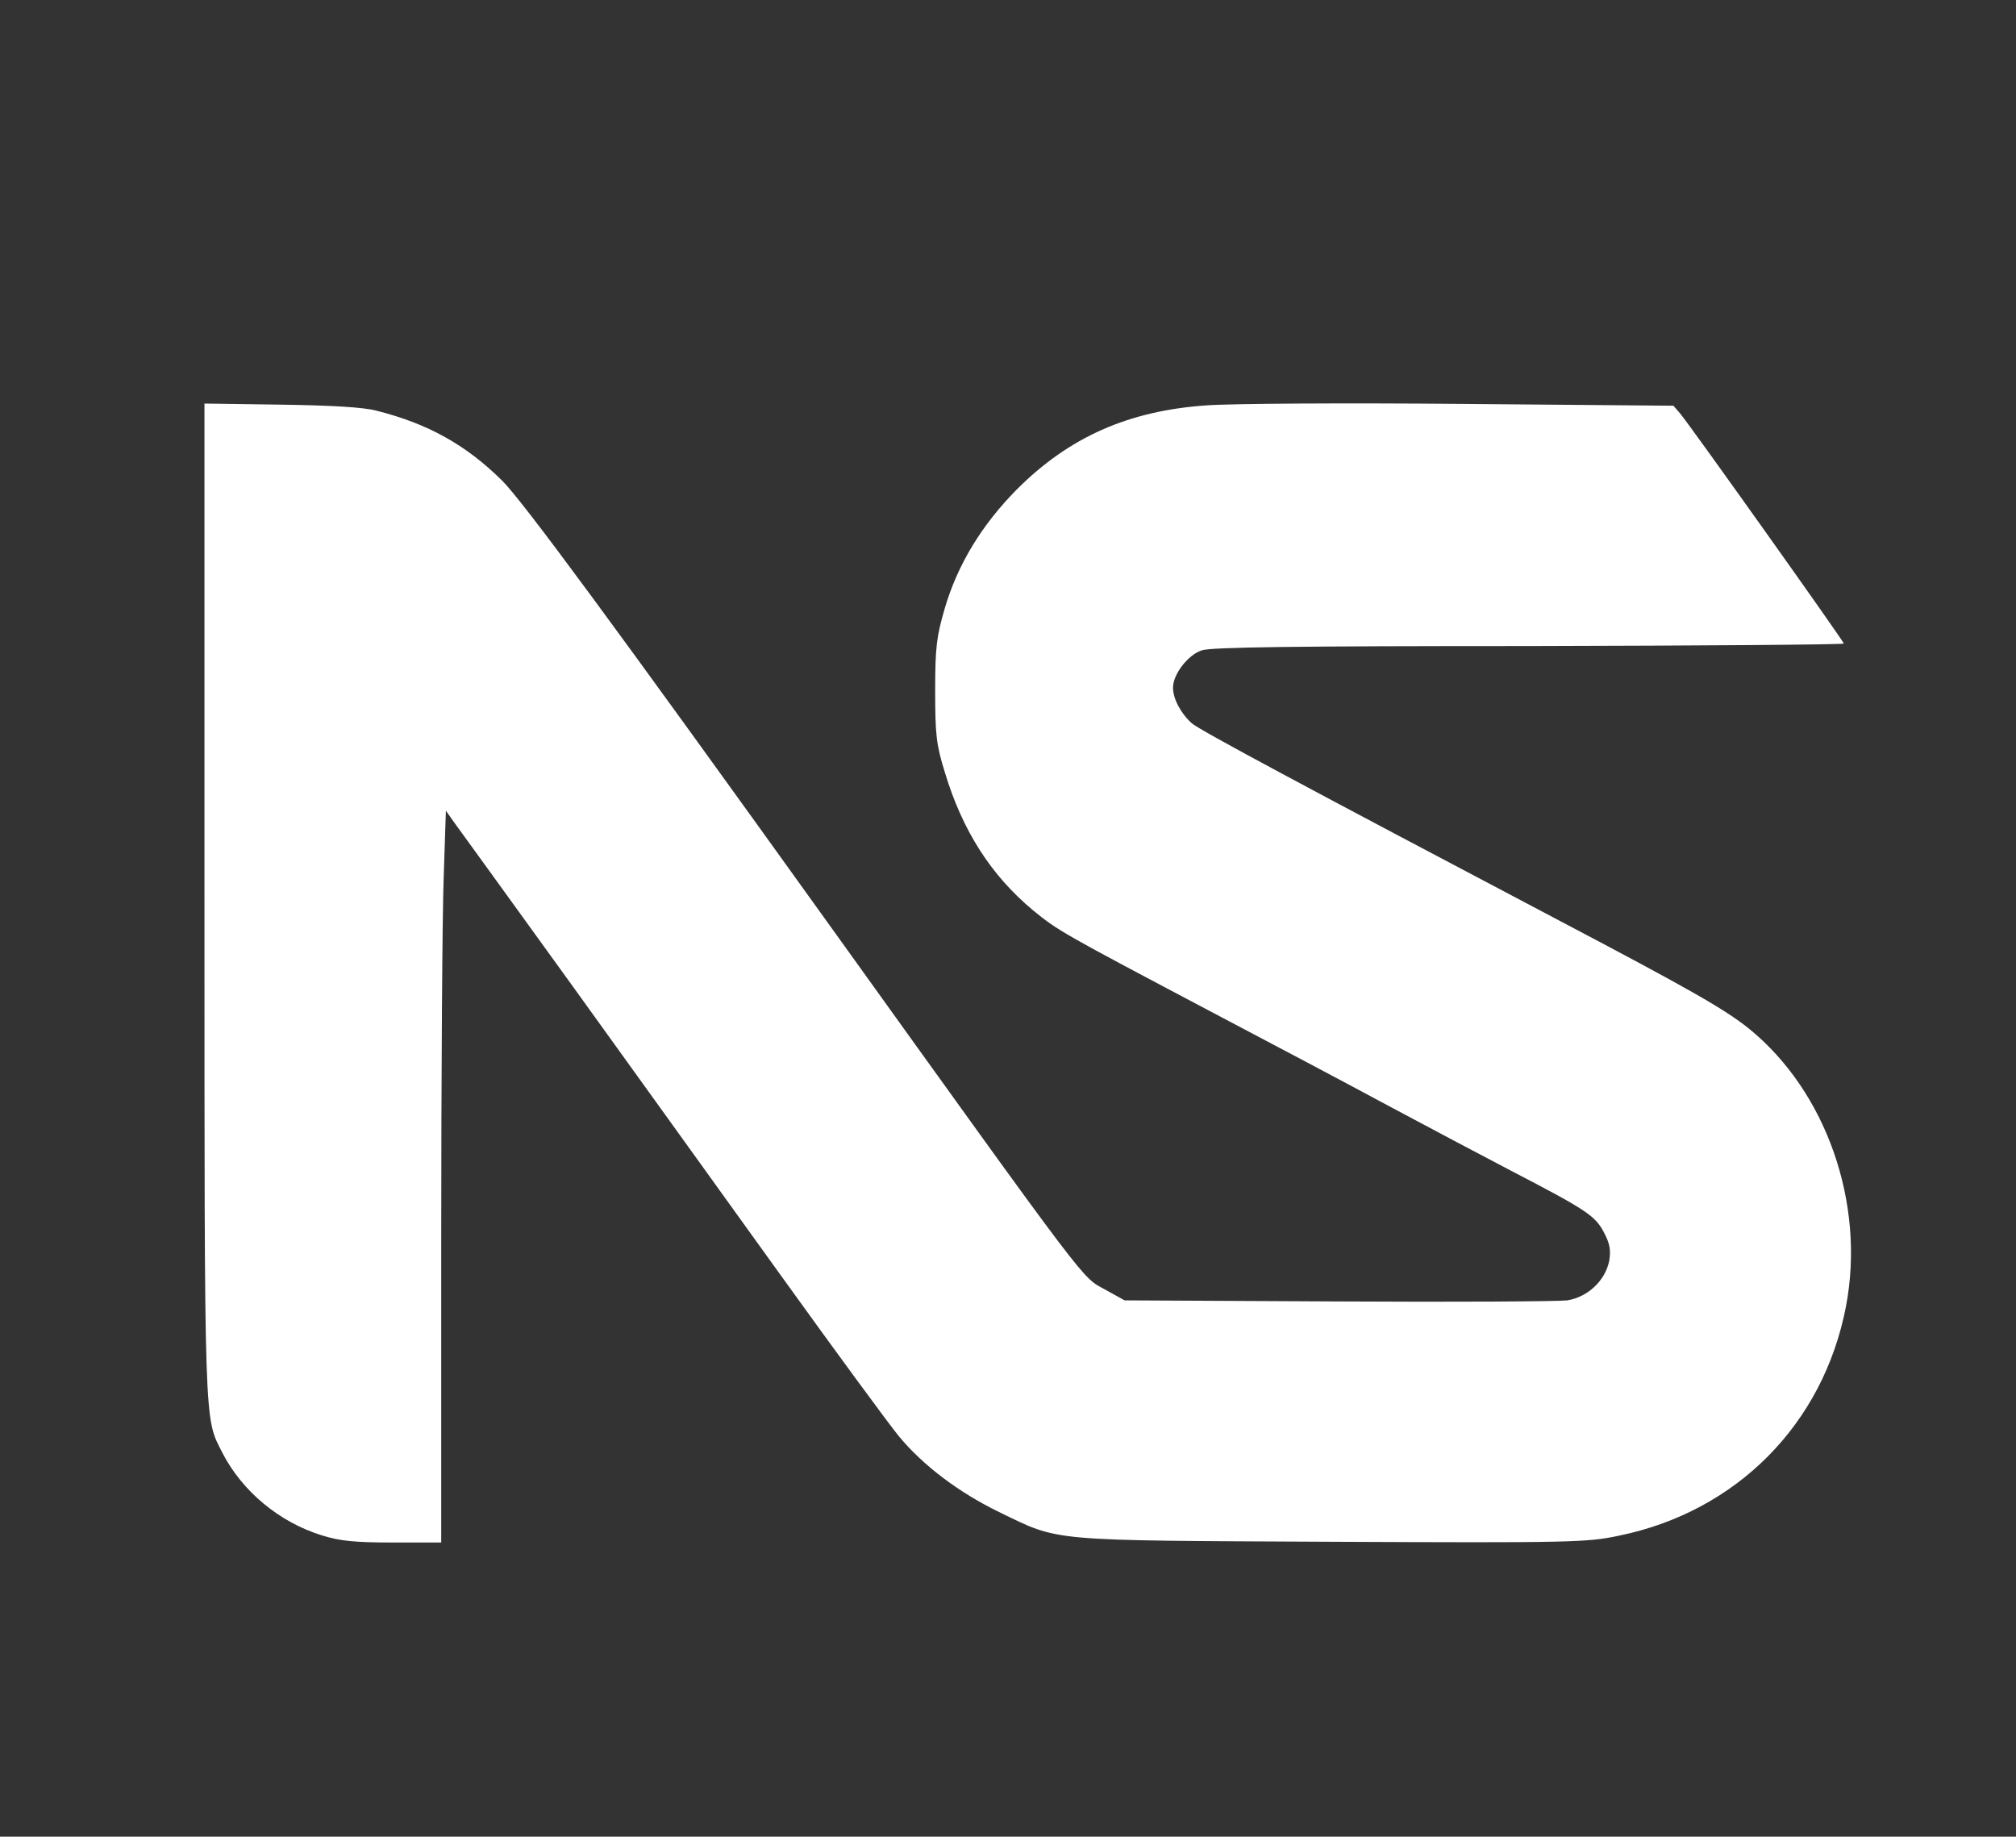 <?xml version="1.0" standalone="no"?>
<!DOCTYPE svg PUBLIC "-//W3C//DTD SVG 20010904//EN"
 "http://www.w3.org/TR/2001/REC-SVG-20010904/DTD/svg10.dtd">
<svg version="1.0" xmlns="http://www.w3.org/2000/svg"
 width="562pt" height="512pt" viewBox="0 0 562 512"
 preserveAspectRatio="xMidYMid meet">

<rect x="0" y="0" width="562" height="512" fill="#333333" stroke="none"/>

<g transform="translate(0,512) scale(0.1,-0.1)"
fill="#ffffff" stroke="none">
<path d="M570 2605 c0 -1488 -1 -1434 50 -1535 55 -107 158 -193 277 -230 51
-16 93 -20 199 -20 l134 0 0 838 c0 462 3 920 7 1020 l6 182 27 -38 c15 -20
162 -224 327 -452 164 -228 425 -590 578 -803 154 -214 303 -417 331 -451 67
-81 166 -156 279 -211 171 -83 130 -79 927 -83 667 -3 712 -2 801 17 328 67
570 311 633 639 55 287 -55 600 -271 775 -69 55 -168 111 -525 299 -702 370
-1007 533 -1028 552 -30 27 -52 68 -52 99 0 37 41 91 80 104 26 9 260 12 913
12 482 1 877 4 877 7 0 6 -429 609 -456 641 l-19 22 -590 5 c-324 3 -644 1
-711 -4 -219 -15 -384 -89 -529 -234 -98 -99 -165 -209 -201 -331 -23 -79 -27
-108 -27 -230 0 -123 3 -151 27 -228 49 -163 129 -287 245 -384 71 -58 80 -63
506 -288 154 -81 375 -198 490 -260 116 -62 269 -143 340 -180 206 -107 232
-124 256 -170 17 -32 20 -50 15 -80 -11 -55 -60 -101 -117 -110 -24 -3 -312
-5 -639 -3 l-595 3 -54 30 c-67 37 -31 -11 -775 1025 -598 833 -848 1172 -906
1230 -101 100 -207 159 -350 195 -36 10 -129 15 -268 17 l-212 3 0 -1390z"/>
</g>
</svg>
